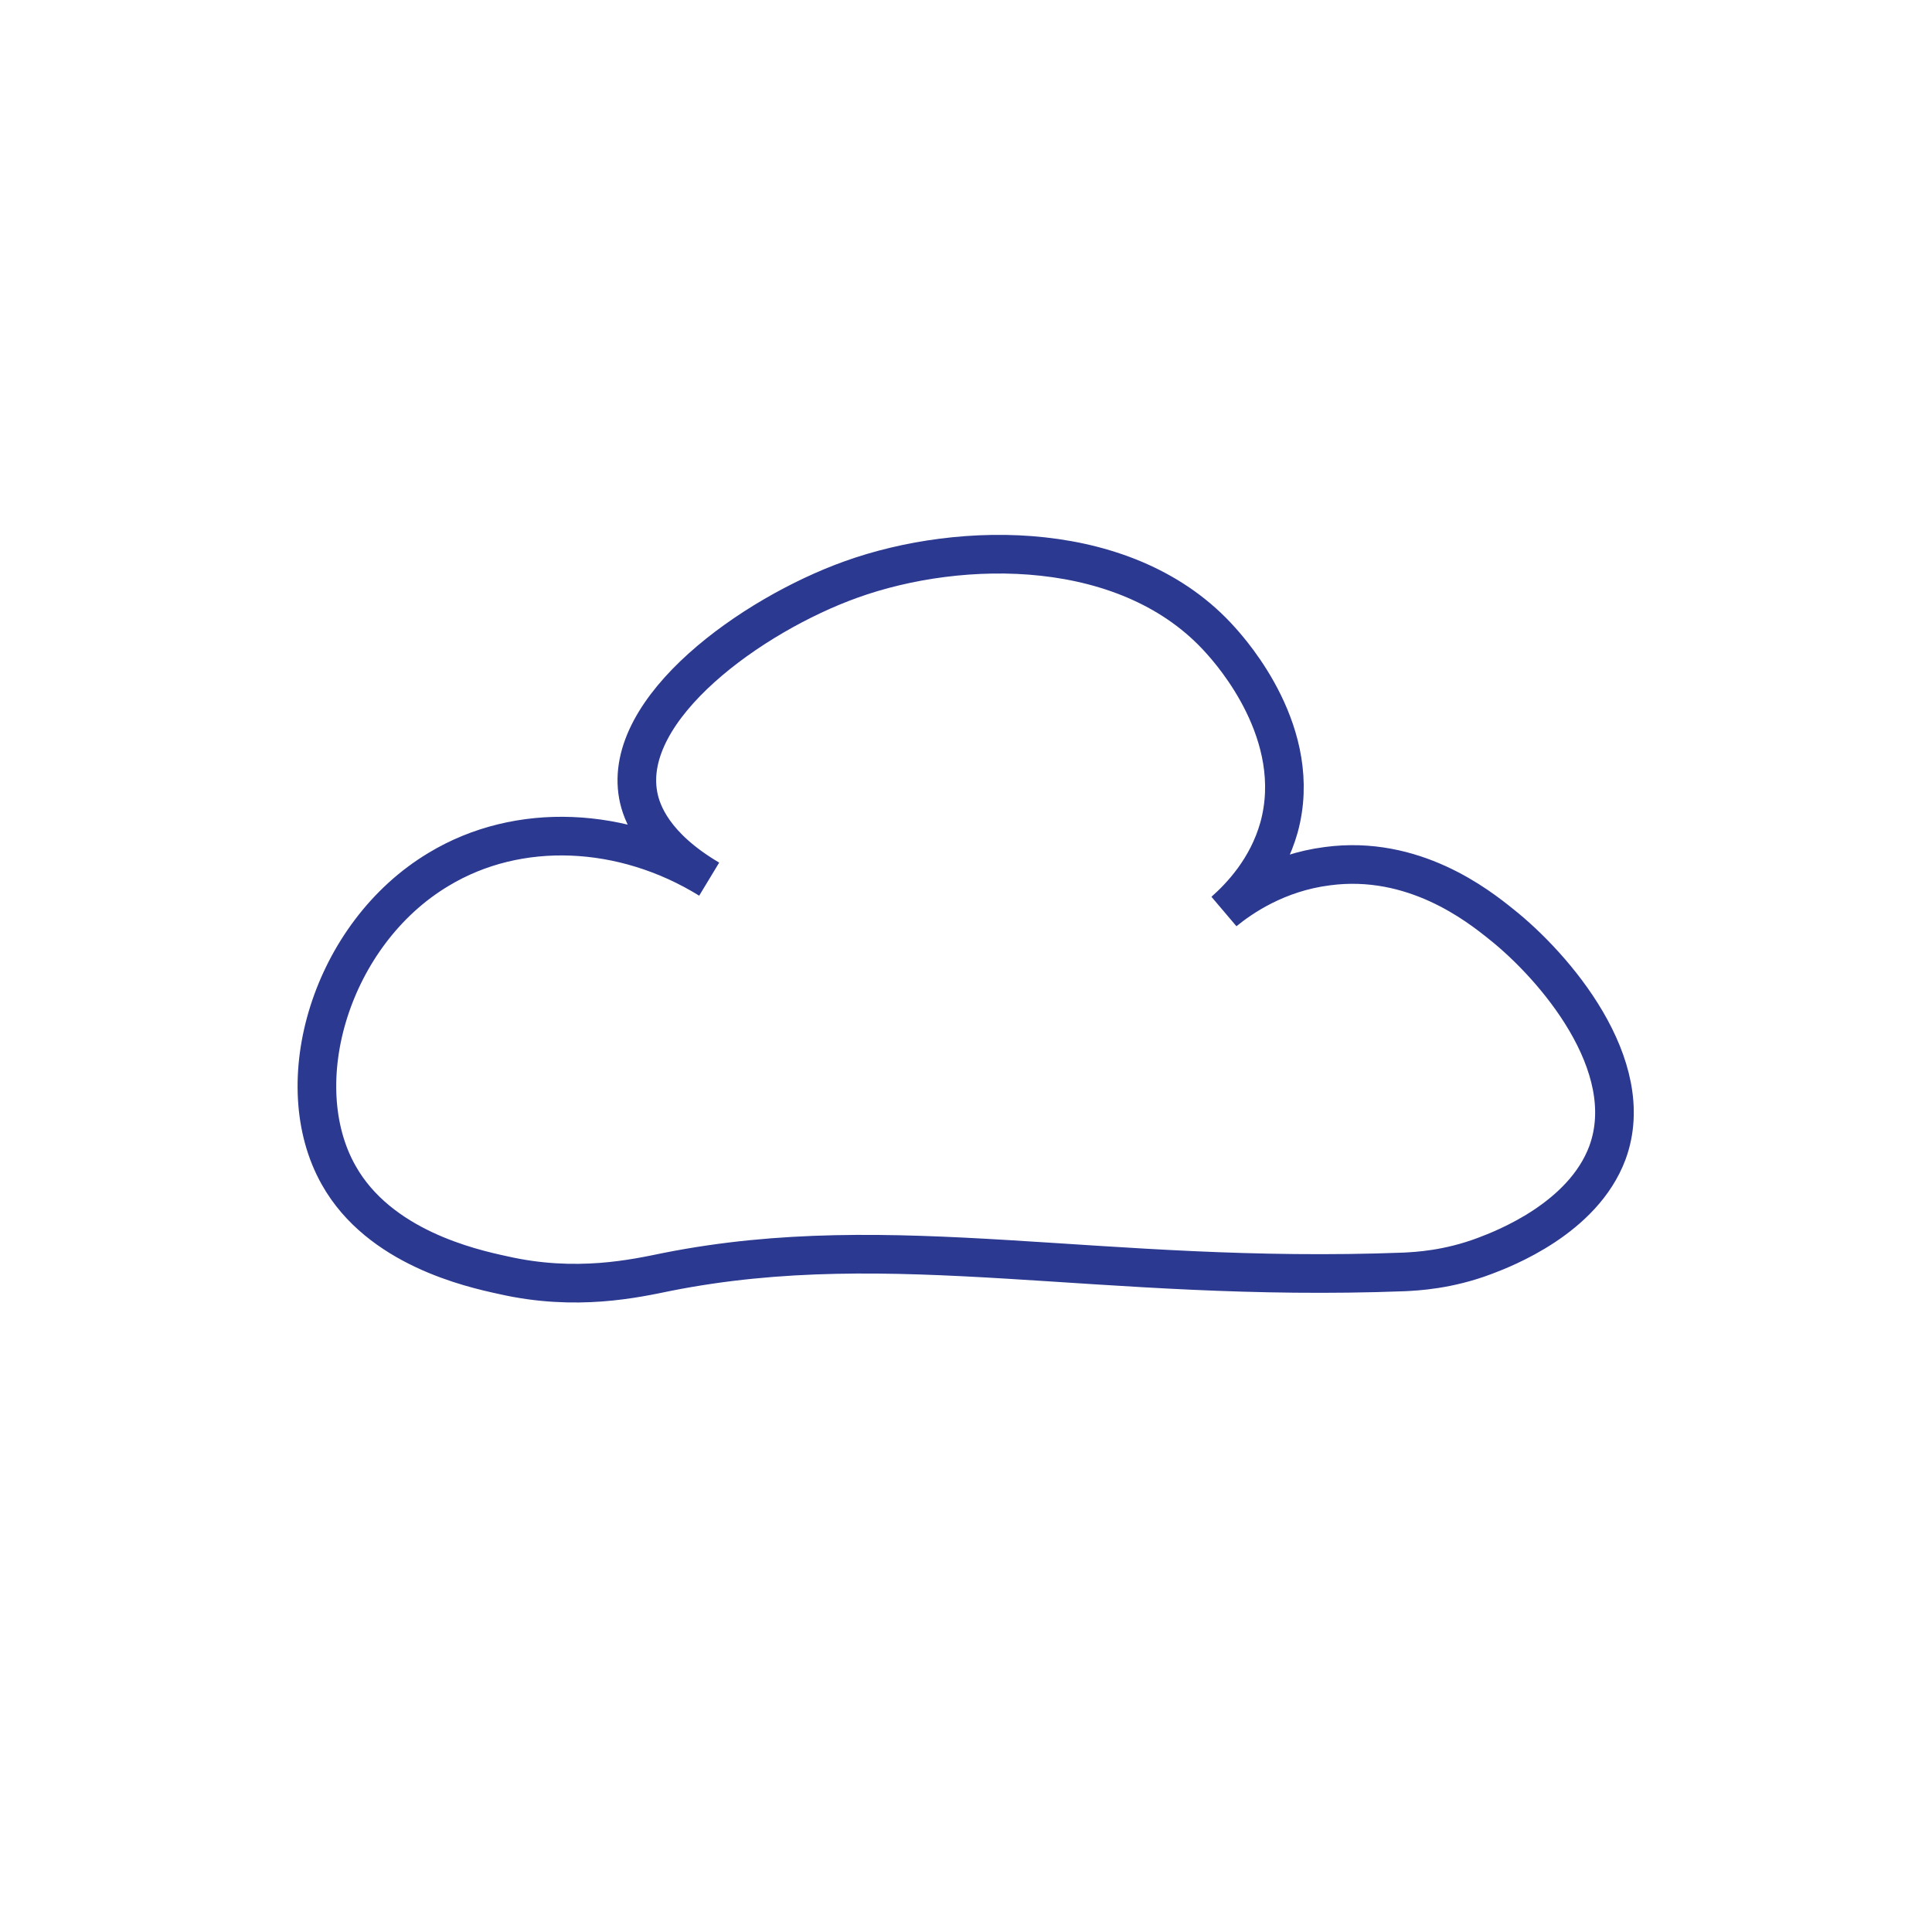 <svg version="1.1" id="Layer_1" xmlns="http://www.w3.org/2000/svg" xmlns:xlink="http://www.w3.org/1999/xlink" x="0px" y="0px"
	 viewBox="0 0 300 300" style="enable-background:new 0 0 300 300;" xml:space="preserve">
<style type="text/css">
	.st0{fill:none;stroke:#2B3990;stroke-width:6;stroke-miterlimit:10;}
</style>
<path class="st0" d="M218.1,197.5c-47.4,1.8-79.2-7-114.5,0c-4.9,1-14.1,3.1-25.5,0.5c-5.1-1.1-19.2-4.3-25.5-15.5
	c-8.1-14.3-1.2-37.5,15.5-47.5c12.4-7.5,28.7-6.7,42,1.5c-8.6-5.1-10.5-10.3-11-13c-2.5-13.6,17.7-28,33-33.5
	c17.2-6.2,43.3-6.5,57.5,9.5c1.6,1.8,13,14.5,9,29c-1.8,6.4-5.9,10.7-8.5,13c2.7-2.2,8.2-6,16-7c13.4-1.8,23.4,6.1,27,9
	c8.2,6.5,21.5,21.9,16.5,35.5c-3.8,10.2-16.1,14.9-19,16C224.8,197.2,219.9,197.4,218.1,197.5z"/>
</svg>